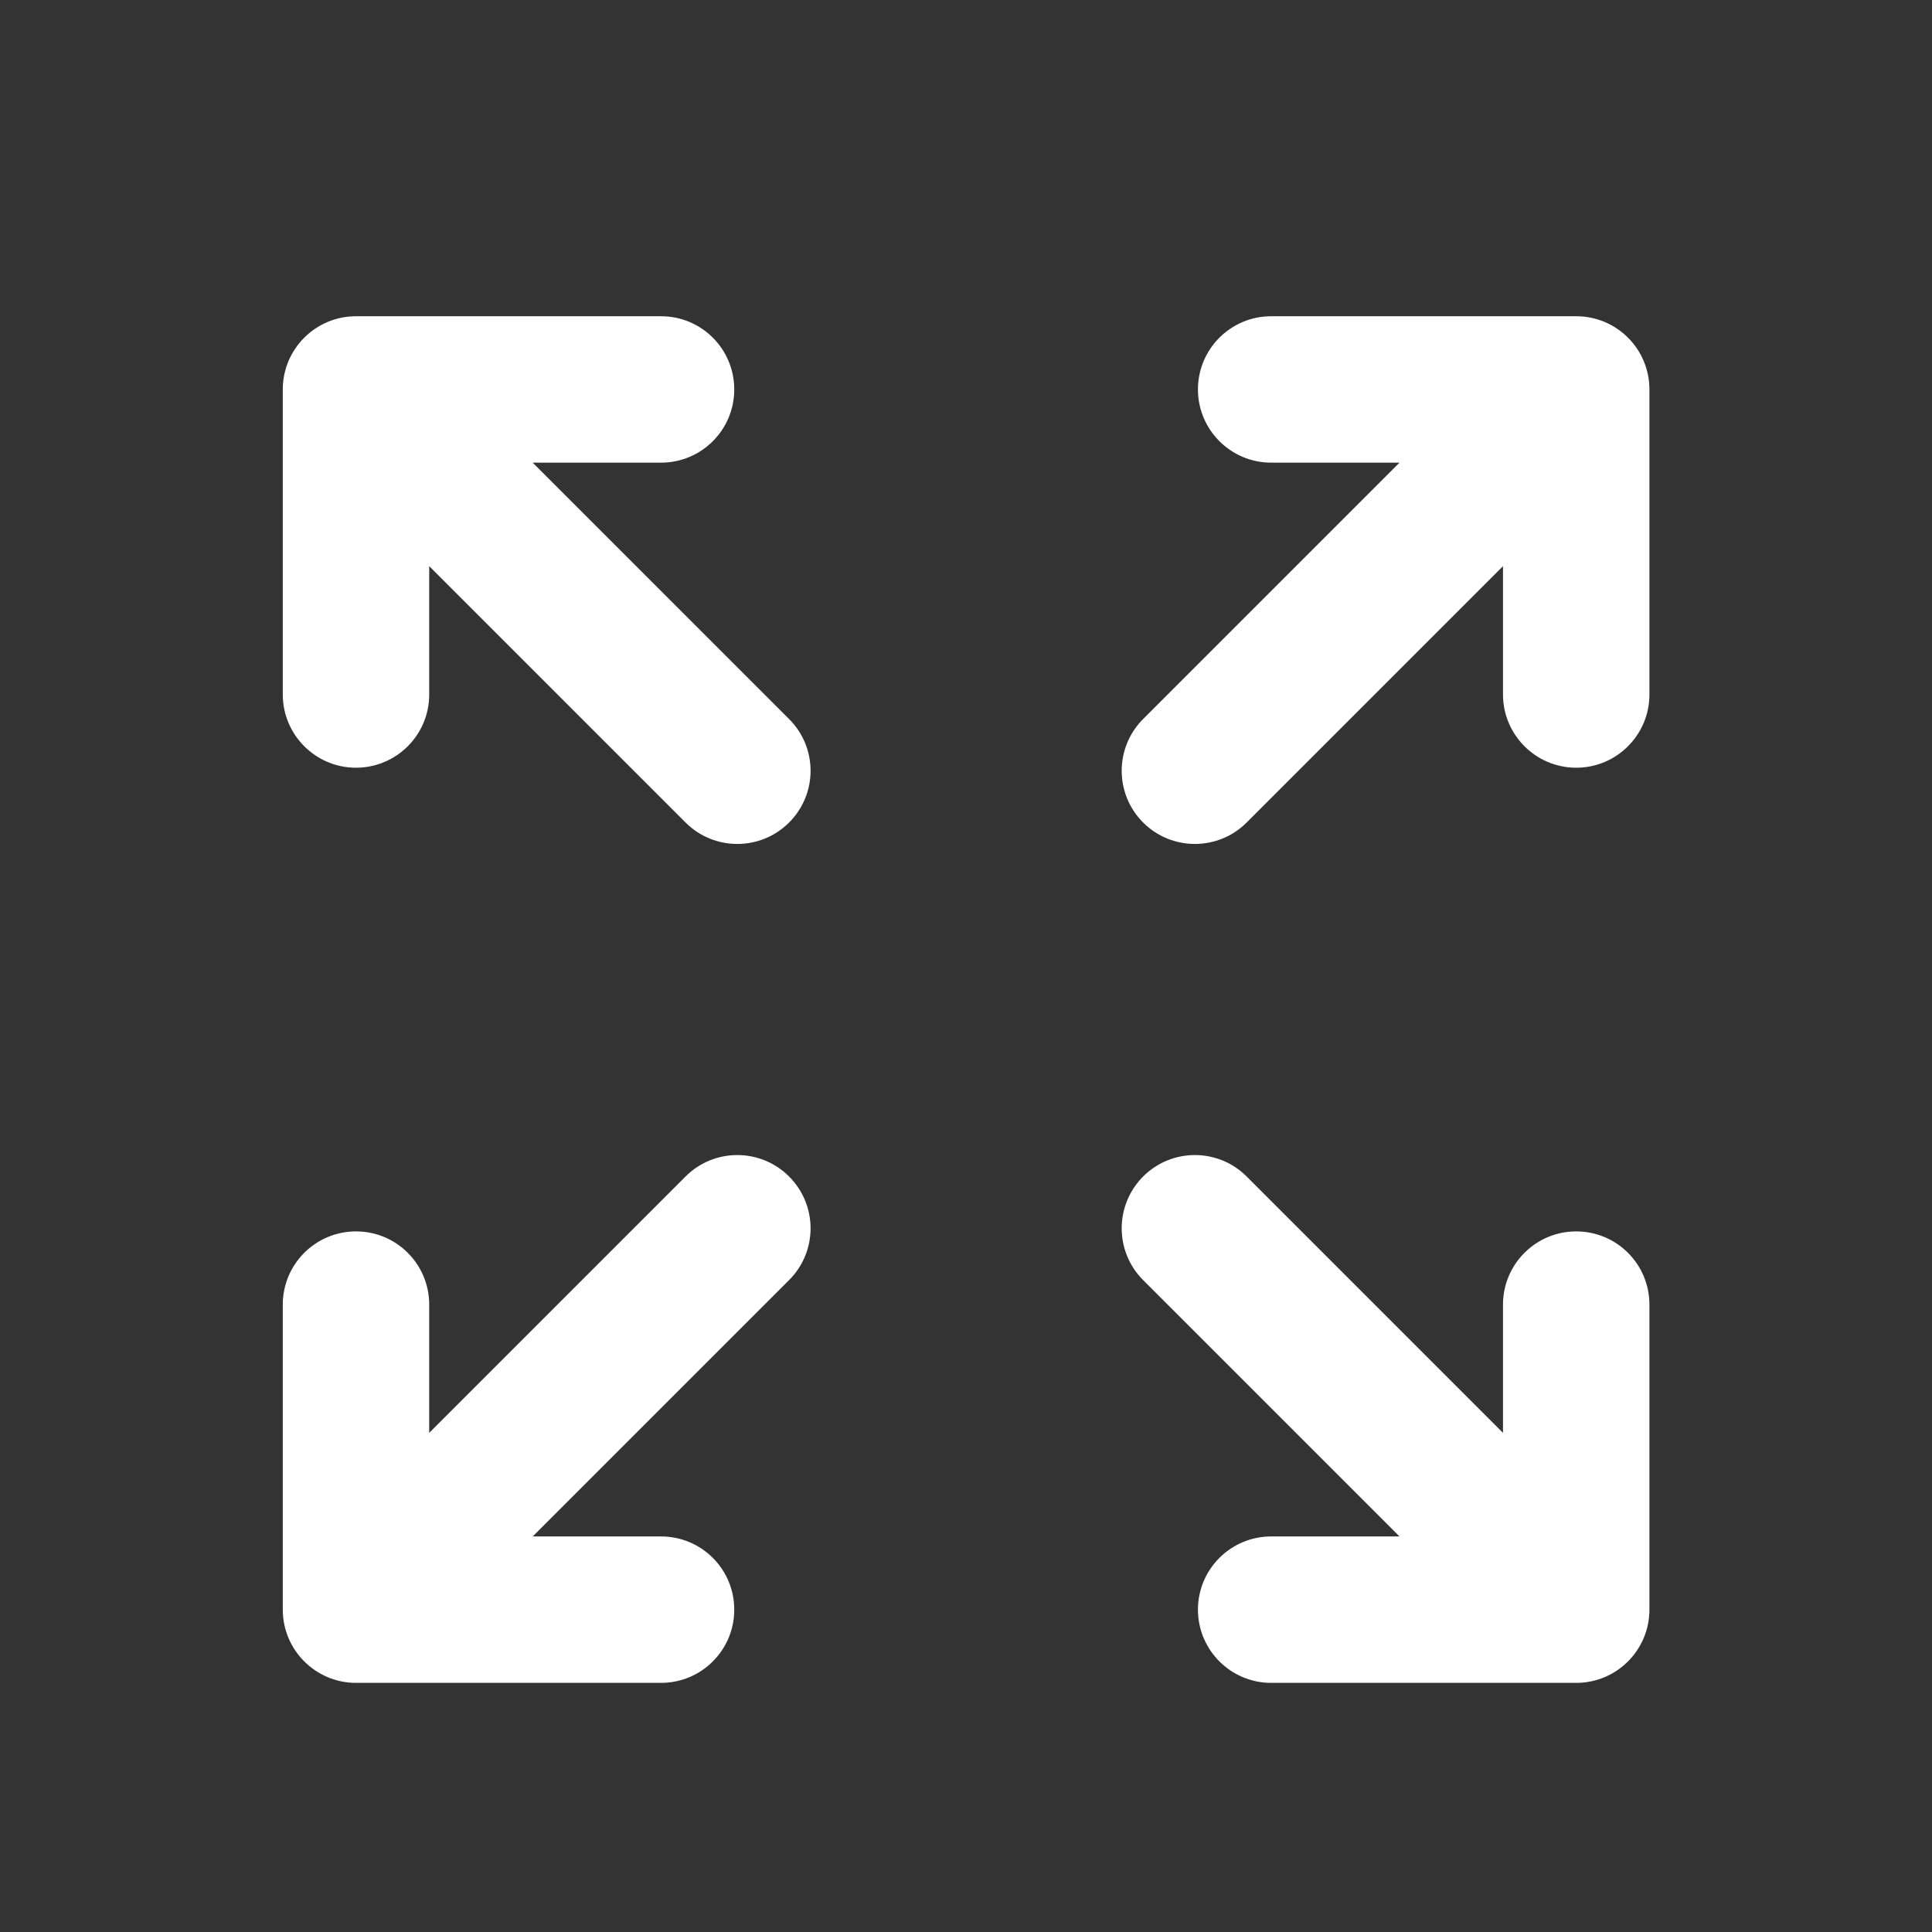 <svg width="19" height="19" viewBox="0 0 19 19" fill="none" xmlns="http://www.w3.org/2000/svg">
<rect x="0" y="0" width="19" height="19" fill="#333333" stroke="none"/>
<path fill-rule="evenodd" clip-rule="evenodd" d="M2.781 3.83C2.781 3.432 3.104 3.11 3.501 3.11H6.501C6.899 3.11 7.221 3.432 7.221 3.83C7.221 4.227 6.899 4.55 6.501 4.55H5.239L7.76 7.071C8.042 7.352 8.042 7.808 7.76 8.089C7.479 8.37 7.023 8.37 6.742 8.089L4.221 5.568V6.83C4.221 7.227 3.899 7.55 3.501 7.55C3.104 7.55 2.781 7.227 2.781 6.83V3.83ZM12.501 3.11H15.501C15.899 3.11 16.221 3.432 16.221 3.83V6.83C16.221 7.227 15.899 7.55 15.501 7.55C15.104 7.55 14.781 7.227 14.781 6.83V5.568L12.26 8.089C11.979 8.37 11.523 8.37 11.242 8.089C10.961 7.808 10.961 7.352 11.242 7.071L13.763 4.55H12.501C12.104 4.55 11.781 4.227 11.781 3.83C11.781 3.432 12.104 3.11 12.501 3.11ZM7.76 11.57C8.042 11.852 8.042 12.308 7.76 12.589L5.239 15.11H6.501C6.899 15.11 7.221 15.432 7.221 15.83C7.221 16.227 6.899 16.55 6.501 16.55H3.501C3.104 16.55 2.781 16.227 2.781 15.83V12.83C2.781 12.432 3.104 12.11 3.501 12.11C3.899 12.11 4.221 12.432 4.221 12.83V14.091L6.742 11.57C7.023 11.289 7.479 11.289 7.76 11.57ZM11.242 11.57C11.523 11.289 11.979 11.289 12.26 11.57L14.781 14.091V12.83C14.781 12.432 15.104 12.11 15.501 12.11C15.899 12.11 16.221 12.432 16.221 12.83V15.83C16.221 16.227 15.899 16.55 15.501 16.55H12.501C12.104 16.55 11.781 16.227 11.781 15.83C11.781 15.432 12.104 15.11 12.501 15.11H13.763L11.242 12.589C10.961 12.308 10.961 11.852 11.242 11.57Z" fill="white"/>
</svg>
